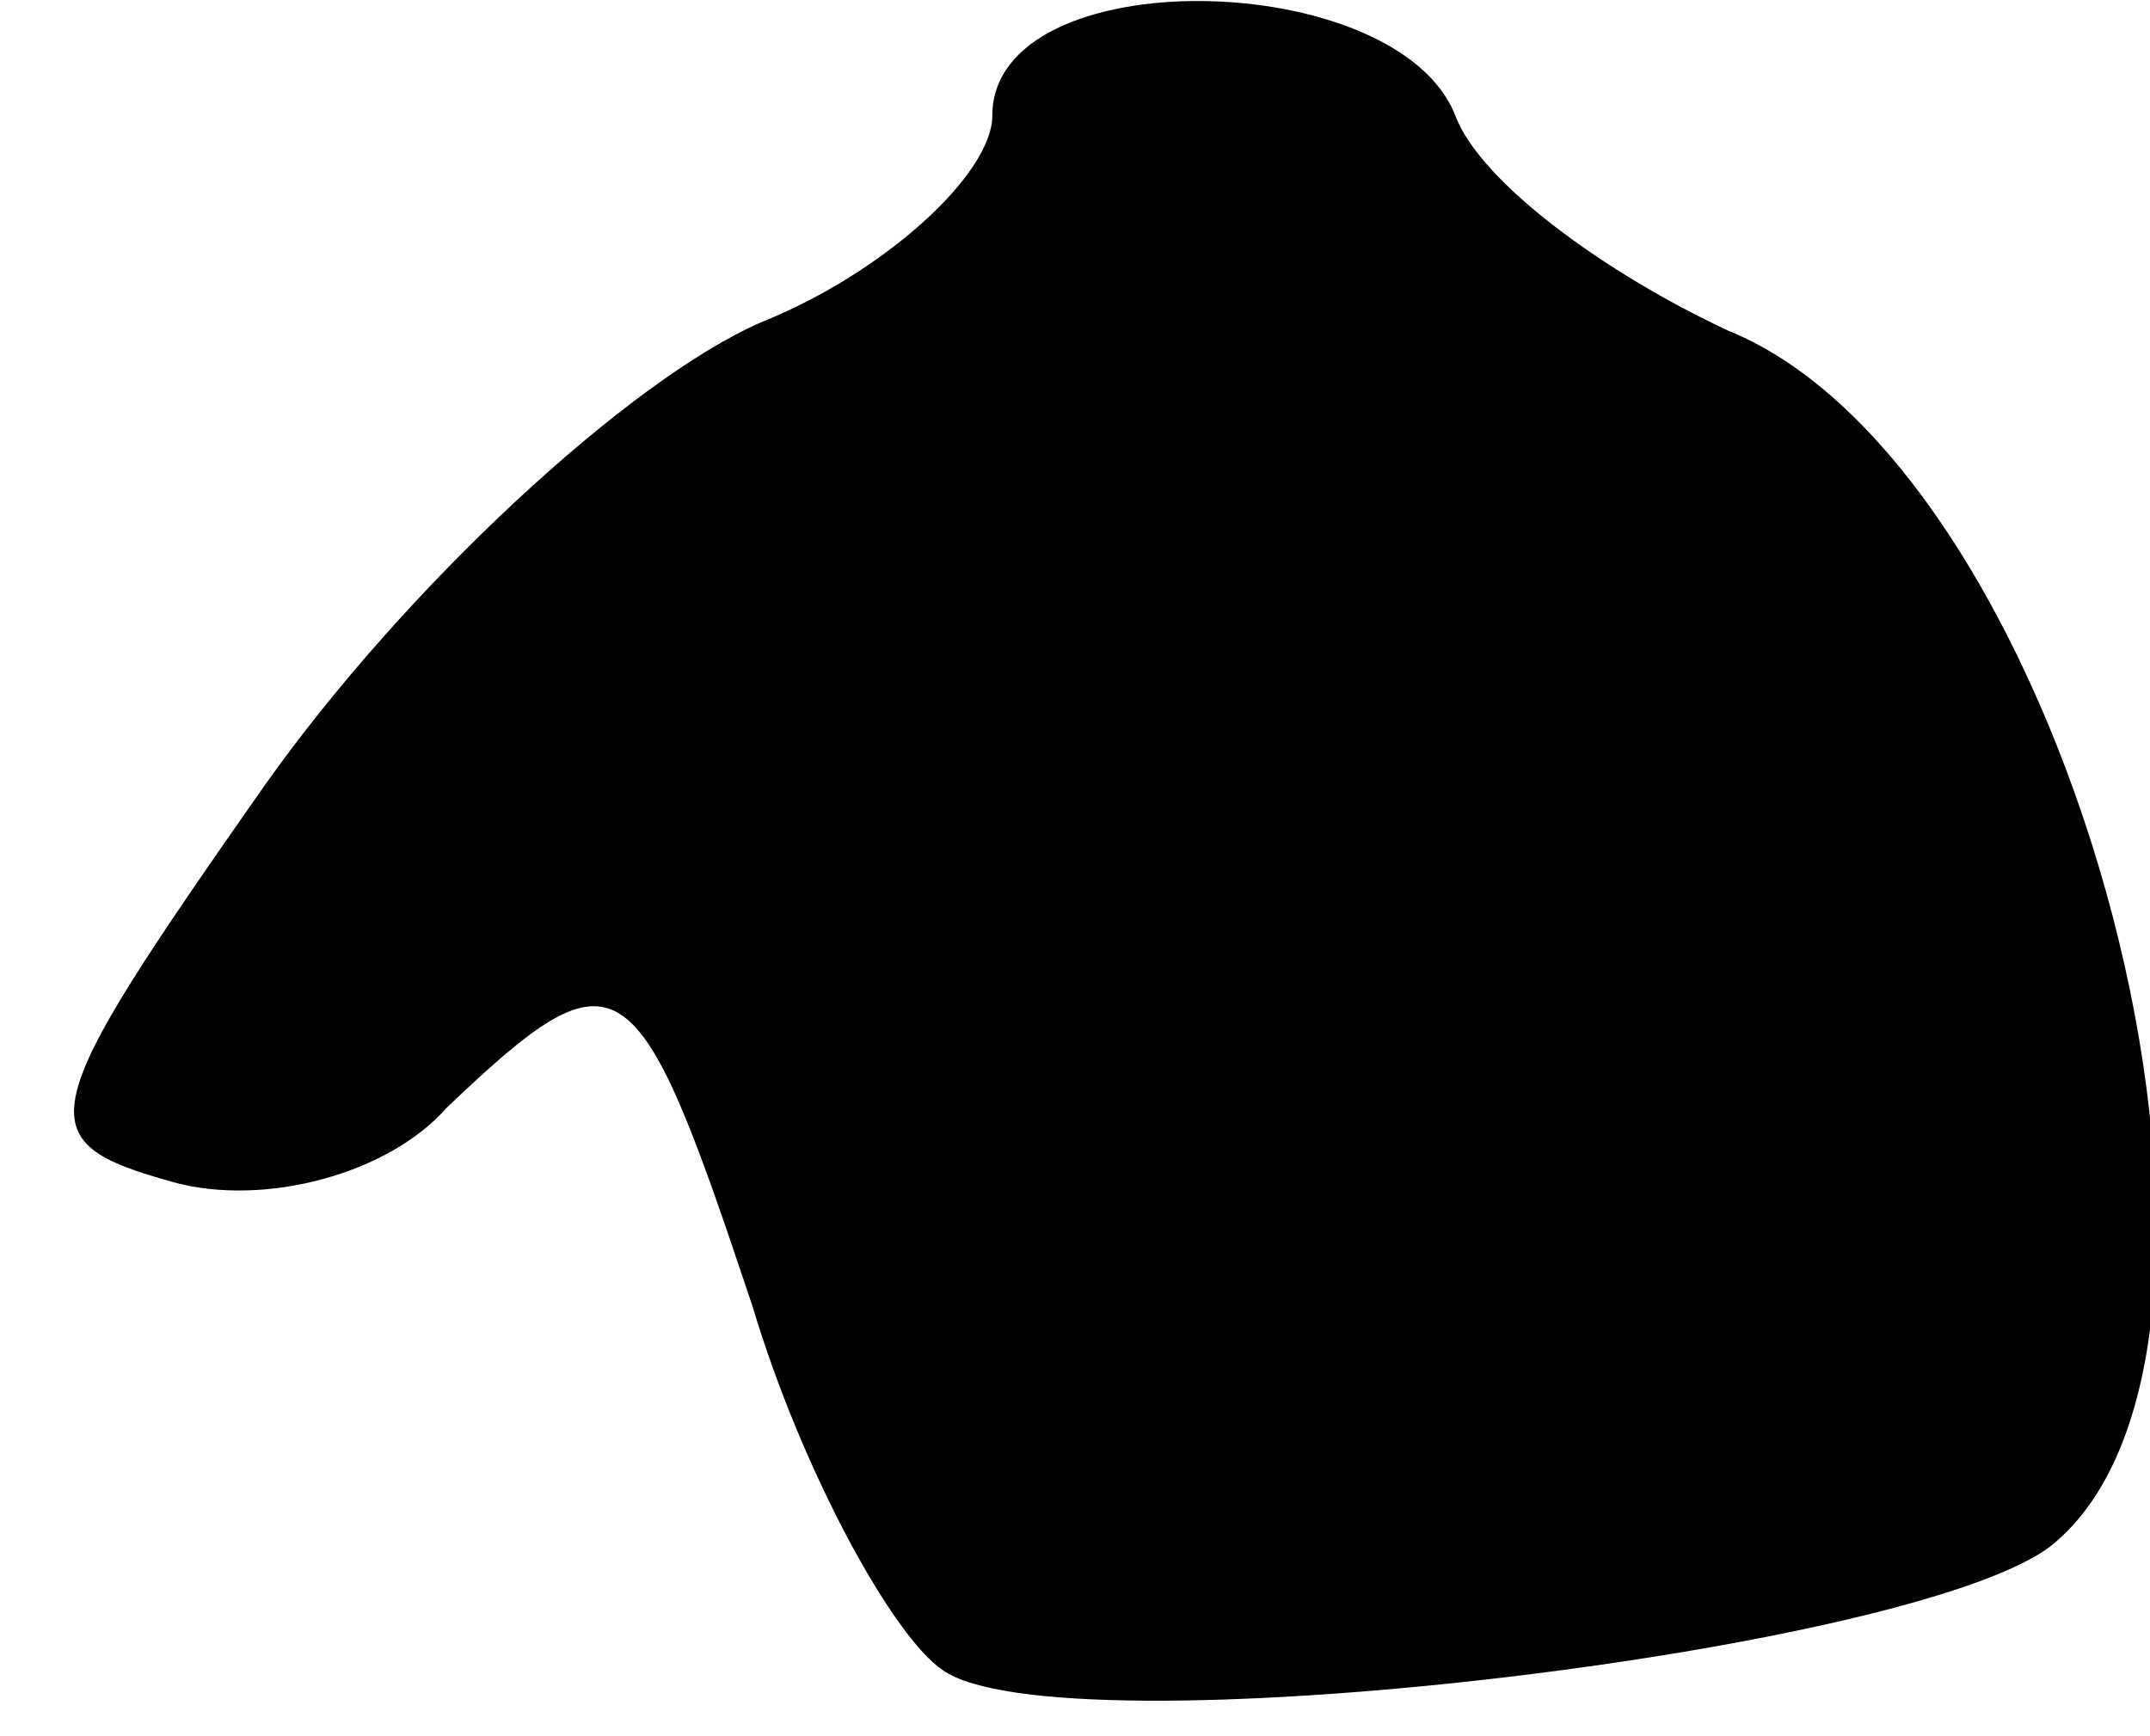 <?xml version="1.0" standalone="no"?>
<!DOCTYPE svg PUBLIC "-//W3C//DTD SVG 20010904//EN"
 "http://www.w3.org/TR/2001/REC-SVG-20010904/DTD/svg10.dtd">
<svg version="1.0" xmlns="http://www.w3.org/2000/svg"
 width="26pt" height="21pt" viewBox="0 0 26 21"
 preserveAspectRatio="xMidYMid meet">
<g transform="translate(0,21) scale(0.1,-0.1)"
fill="#000000" stroke="none">
<path fill="#000000" stroke="none" d="M120 196 c0 -7 -13 -19 -28 -25 -16 -7
-43 -32 -60 -56 -28 -40 -29 -43 -11 -48 11 -3 26 1 33 9 21 20 23 18 37 -24
6 -20 17 -40 23 -44 14 -10 117 2 134 15 30 24 3 130 -39 147 -15 7 -30 18
-33 26 -7 18 -56 19 -56 0z"/>
</g>
</svg>
